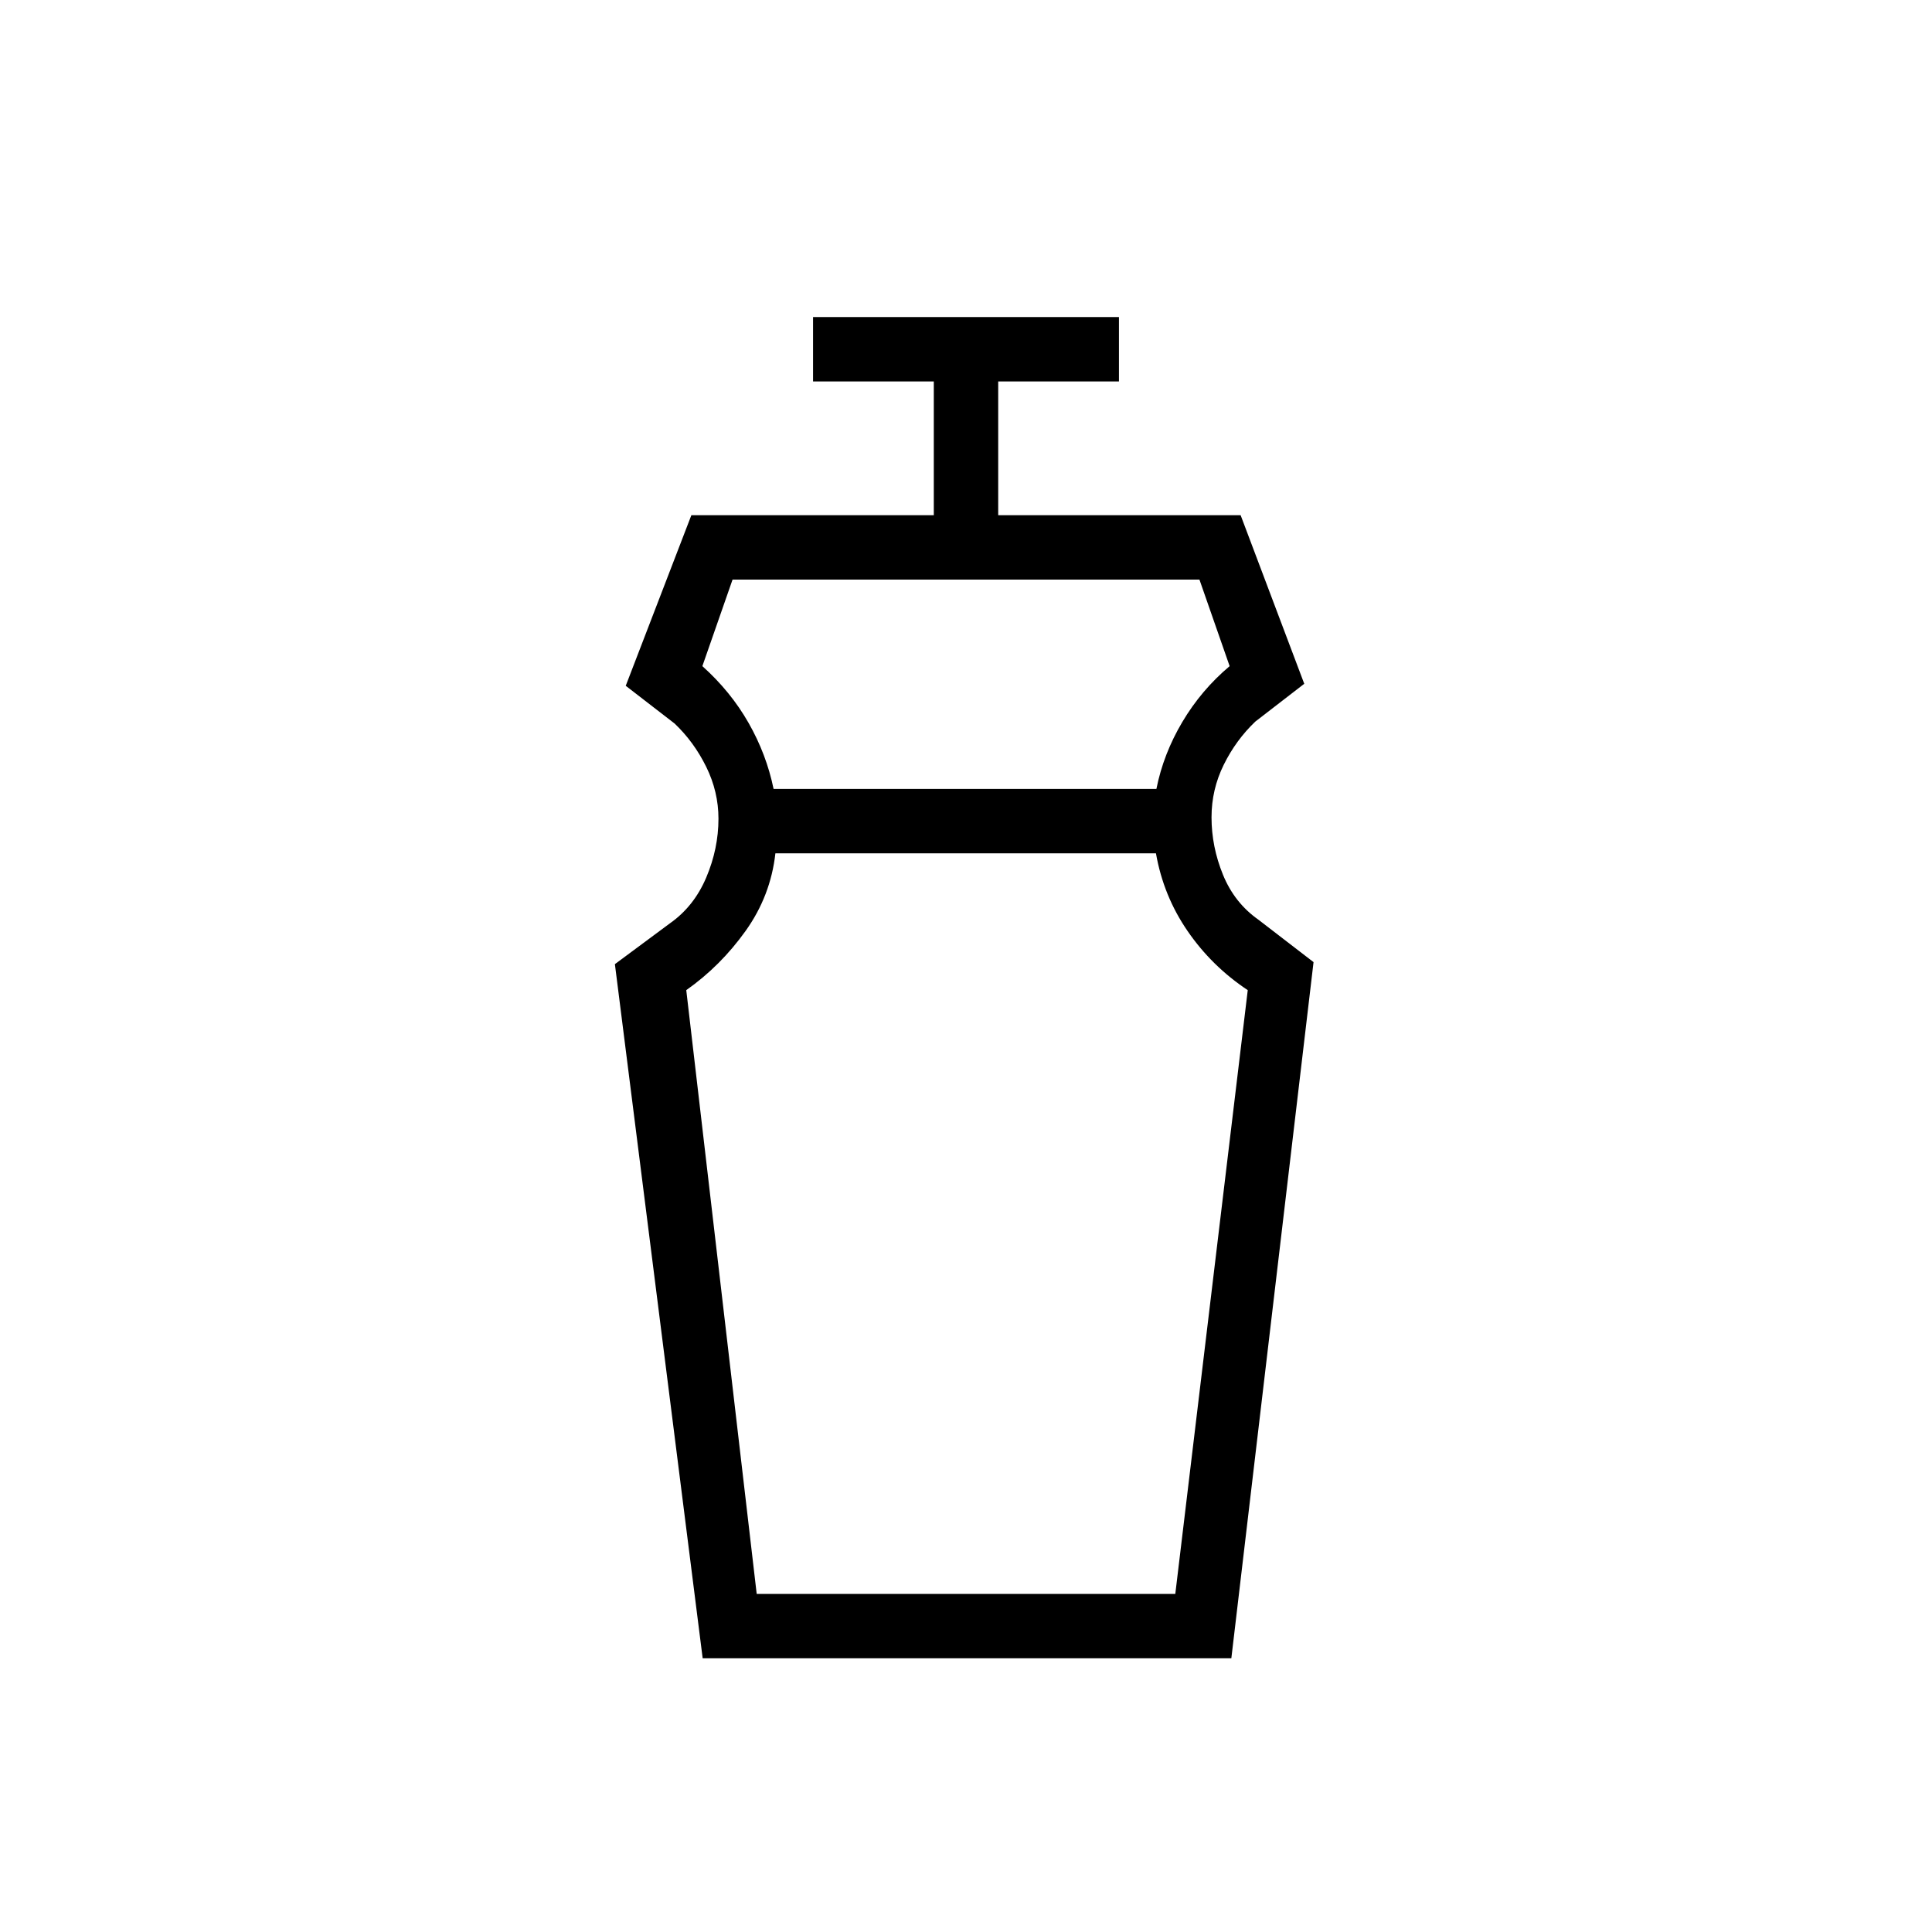 <svg xmlns="http://www.w3.org/2000/svg" height="20" viewBox="0 96 960 960" width="20"><path d="M376 888h208l36-300q-17.846-11.846-29.885-29.346-12.038-17.5-15.73-38.654H385.293q-2.37 21.154-14.808 38.567Q358.046 575.98 341 588l35 300Zm-12-504-15 43q14.077 12.615 22.967 28.222 8.889 15.608 12.418 32.778h190.23q3.462-17.385 12.885-33.269Q596.923 438.846 611 427l-15-43H364Zm-14.846 536-43.616-344.923 27.385-20.308q11.923-8.385 18-22.731Q357 517.692 357 502.805q0-13.398-6.077-25.755-6.077-12.358-15.692-21.511l-24.308-18.77L343.538 352H464v-66.462h-60v-32h152v32h-60V352h120.462l31.615 83.769-24.308 18.77q-9.615 9.153-15.692 21.451Q602 488.287 602 502.121q0 14.571 5.693 28.533 5.692 13.961 17.615 22.346l27.385 21.077L611.846 920H349.154ZM481 520Zm-1-32Z"/></svg>
